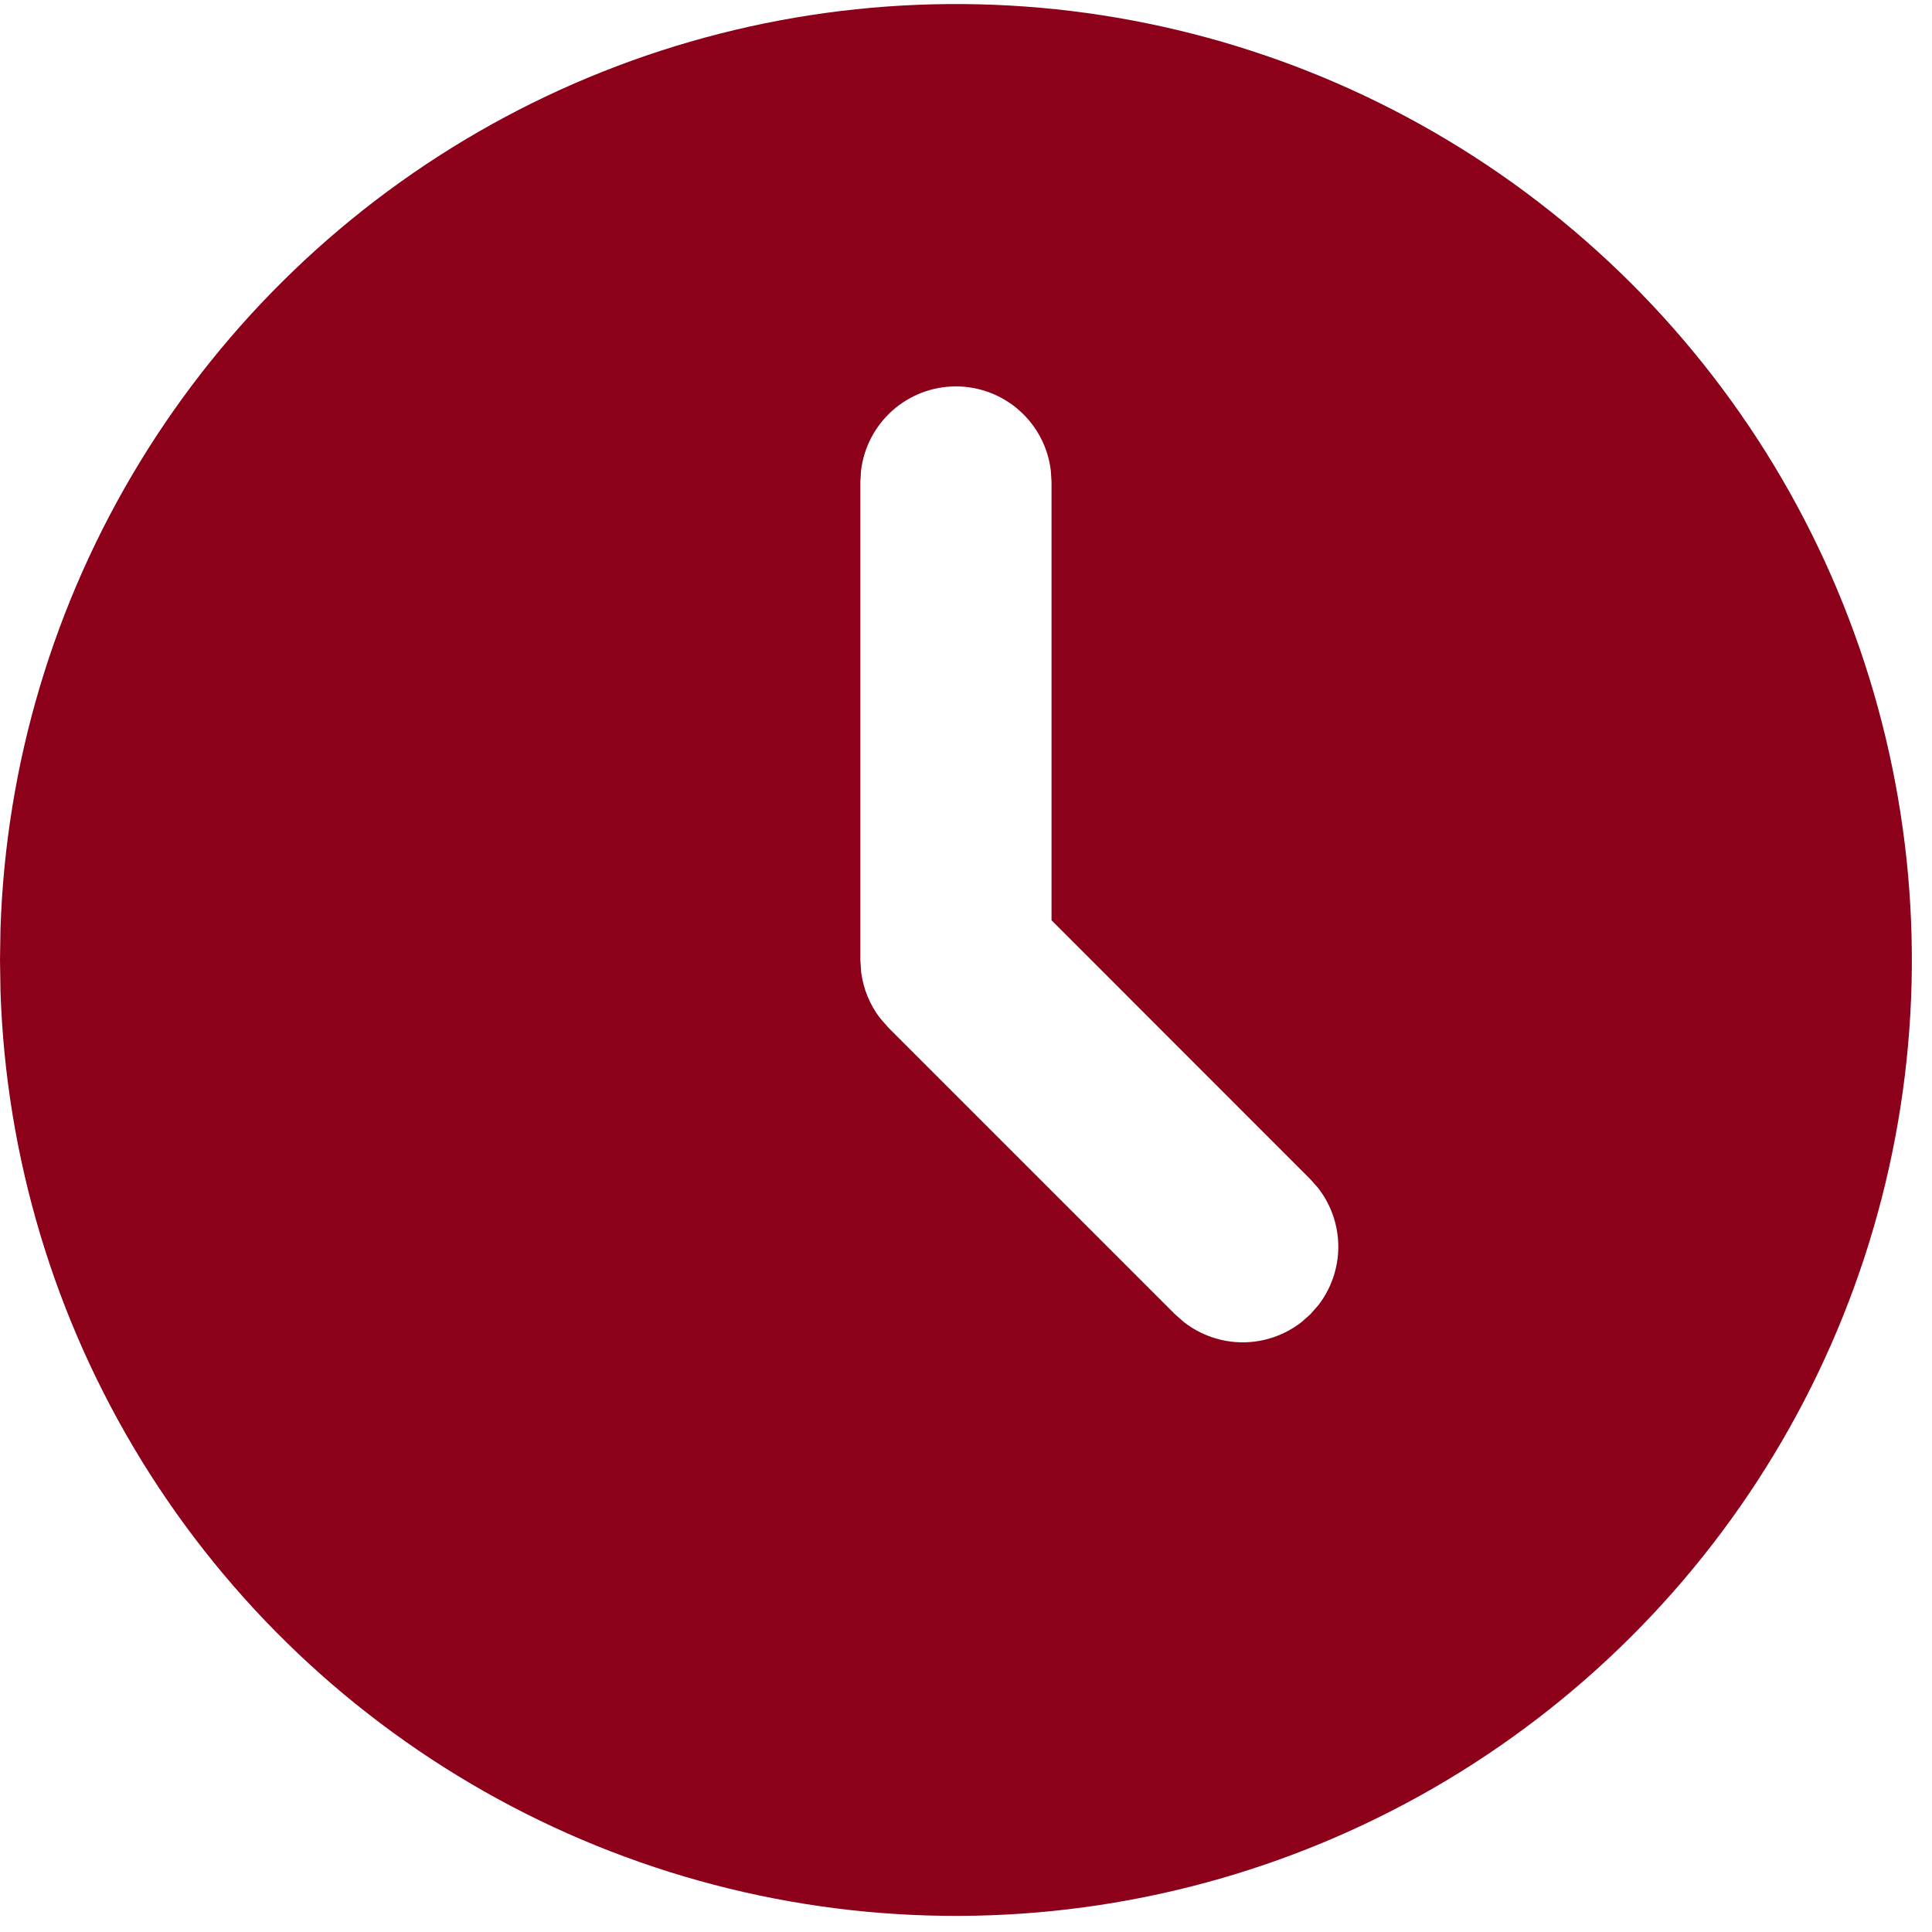 <svg width="48" height="48" viewBox="0 0 48 48" fill="none" xmlns="http://www.w3.org/2000/svg">
<path d="M35.625 3.282C39.207 5.351 42.187 8.319 44.27 11.892C46.352 15.466 47.465 19.522 47.499 23.658C47.532 27.794 46.485 31.868 44.46 35.475C42.435 39.082 39.504 42.097 35.956 44.223C32.407 46.349 28.366 47.511 24.23 47.595C20.095 47.679 16.009 46.681 12.377 44.7C8.746 42.72 5.695 39.825 3.526 36.303C1.357 32.781 0.146 28.753 0.012 24.619L0 23.85L0.012 23.08C0.145 18.979 1.338 14.982 3.476 11.479C5.614 7.975 8.623 5.086 12.21 3.092C15.796 1.098 19.839 0.068 23.942 0.101C28.046 0.134 32.071 1.23 35.625 3.282ZM23.75 9.6C23.168 9.6 22.607 9.813 22.172 10.2C21.737 10.587 21.46 11.119 21.392 11.697L21.375 11.975V23.85L21.396 24.161C21.451 24.573 21.612 24.964 21.864 25.294L22.071 25.531L29.196 32.656L29.419 32.851C29.836 33.174 30.348 33.35 30.875 33.35C31.402 33.35 31.914 33.174 32.331 32.851L32.554 32.654L32.751 32.431C33.074 32.014 33.25 31.502 33.25 30.975C33.25 30.448 33.074 29.936 32.751 29.519L32.554 29.296L26.125 22.864V11.975L26.108 11.697C26.04 11.119 25.763 10.587 25.328 10.2C24.893 9.813 24.332 9.6 23.75 9.6Z" fill="#8D001A"/>
</svg>
